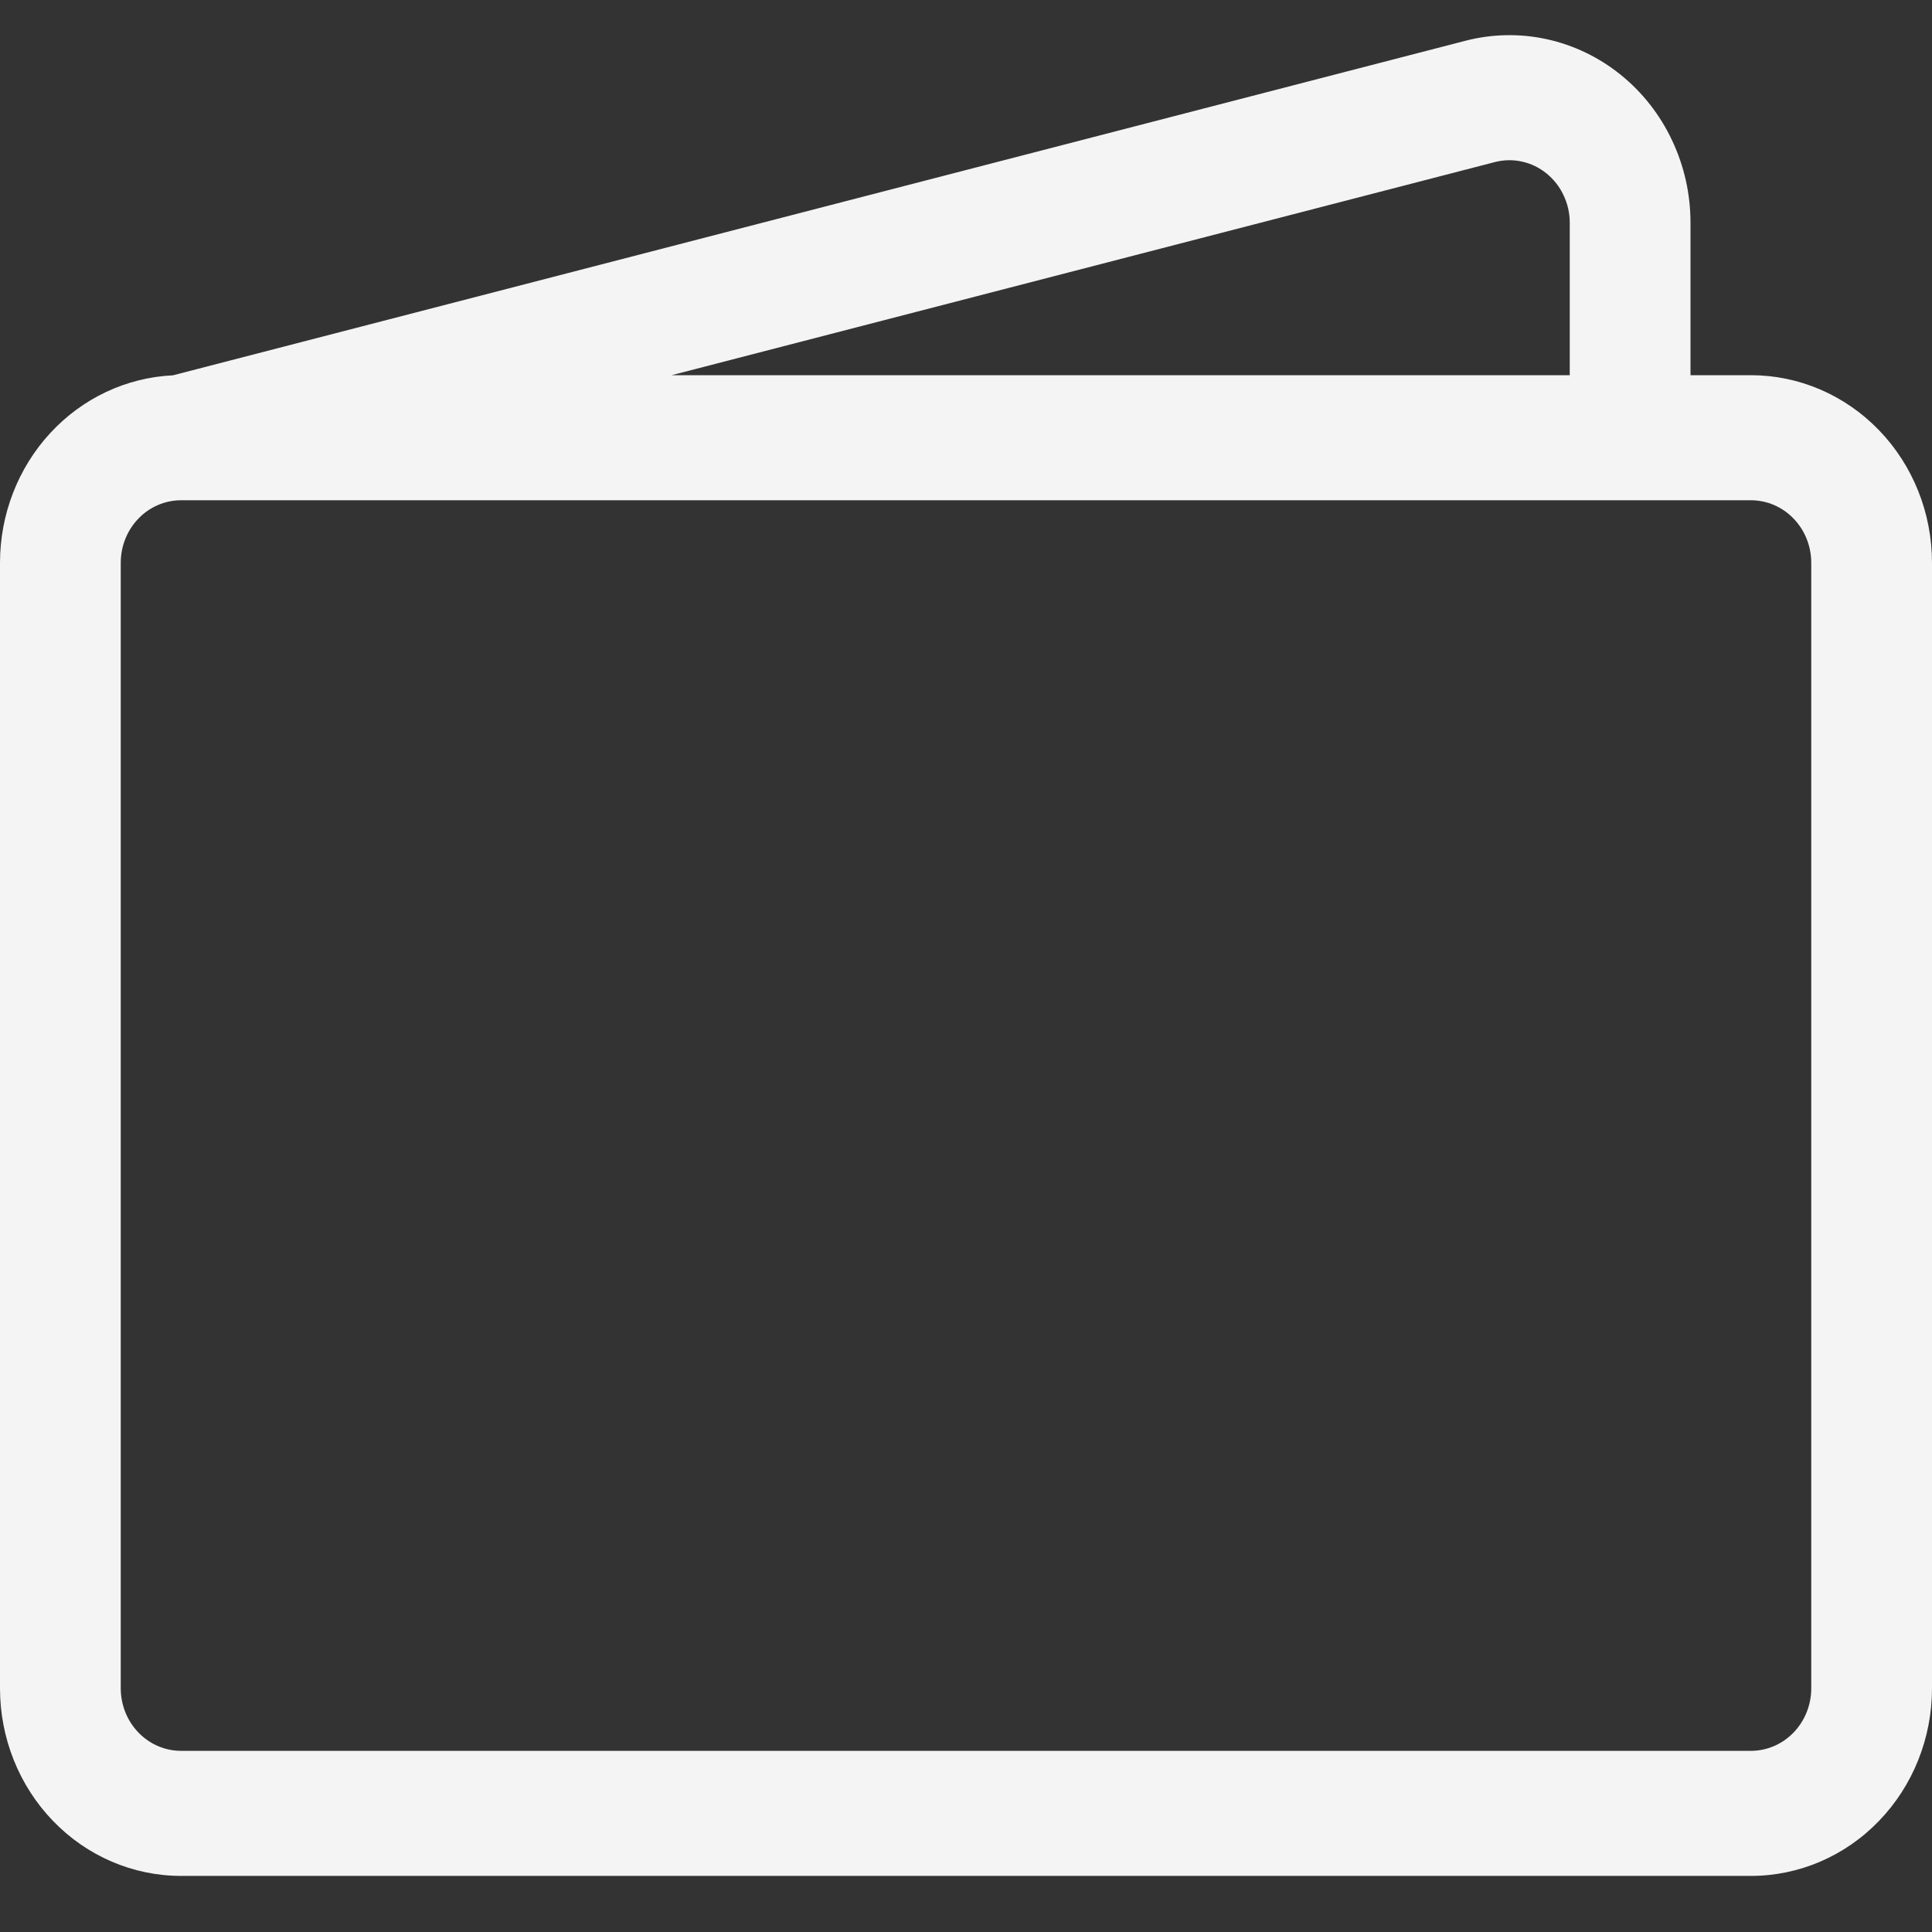 <svg width="30" height="30" viewBox="0 0 30 30" fill="none" xmlns="http://www.w3.org/2000/svg">
<rect x="0" y="0" width="30" height="30" fill="#333333" stroke="none"/>
<path d="M22.755 0.633C23.169 0.526 23.602 0.517 24.02 0.609C24.438 0.701 24.831 0.89 25.167 1.162C25.504 1.434 25.777 1.782 25.964 2.18C26.152 2.577 26.25 3.014 26.25 3.457V5.826H27.188C27.933 5.826 28.649 6.133 29.176 6.679C29.704 7.225 30 7.966 30 8.739V26.216C30 26.989 29.704 27.73 29.176 28.276C28.649 28.823 27.933 29.129 27.188 29.129H2.812C2.067 29.129 1.351 28.823 0.824 28.276C0.296 27.73 1.83922e-07 26.989 1.83922e-07 26.216V8.739C-0 7.989 0.279 7.268 0.779 6.726C1.279 6.183 1.962 5.862 2.685 5.828L22.755 0.633ZM10.429 5.826H24.375V3.457C24.375 3.309 24.342 3.164 24.279 3.032C24.217 2.899 24.126 2.784 24.014 2.693C23.902 2.602 23.771 2.539 23.632 2.509C23.493 2.478 23.349 2.481 23.211 2.517L10.429 5.826ZM2.812 7.768C2.564 7.768 2.325 7.87 2.15 8.052C1.974 8.234 1.875 8.481 1.875 8.739V26.216C1.875 26.474 1.974 26.721 2.15 26.903C2.325 27.085 2.564 27.187 2.812 27.187H27.188C27.436 27.187 27.675 27.085 27.85 26.903C28.026 26.721 28.125 26.474 28.125 26.216V8.739C28.125 8.481 28.026 8.234 27.85 8.052C27.675 7.87 27.436 7.768 27.188 7.768H2.812Z" fill="#F4F4F4"/>
</svg>
